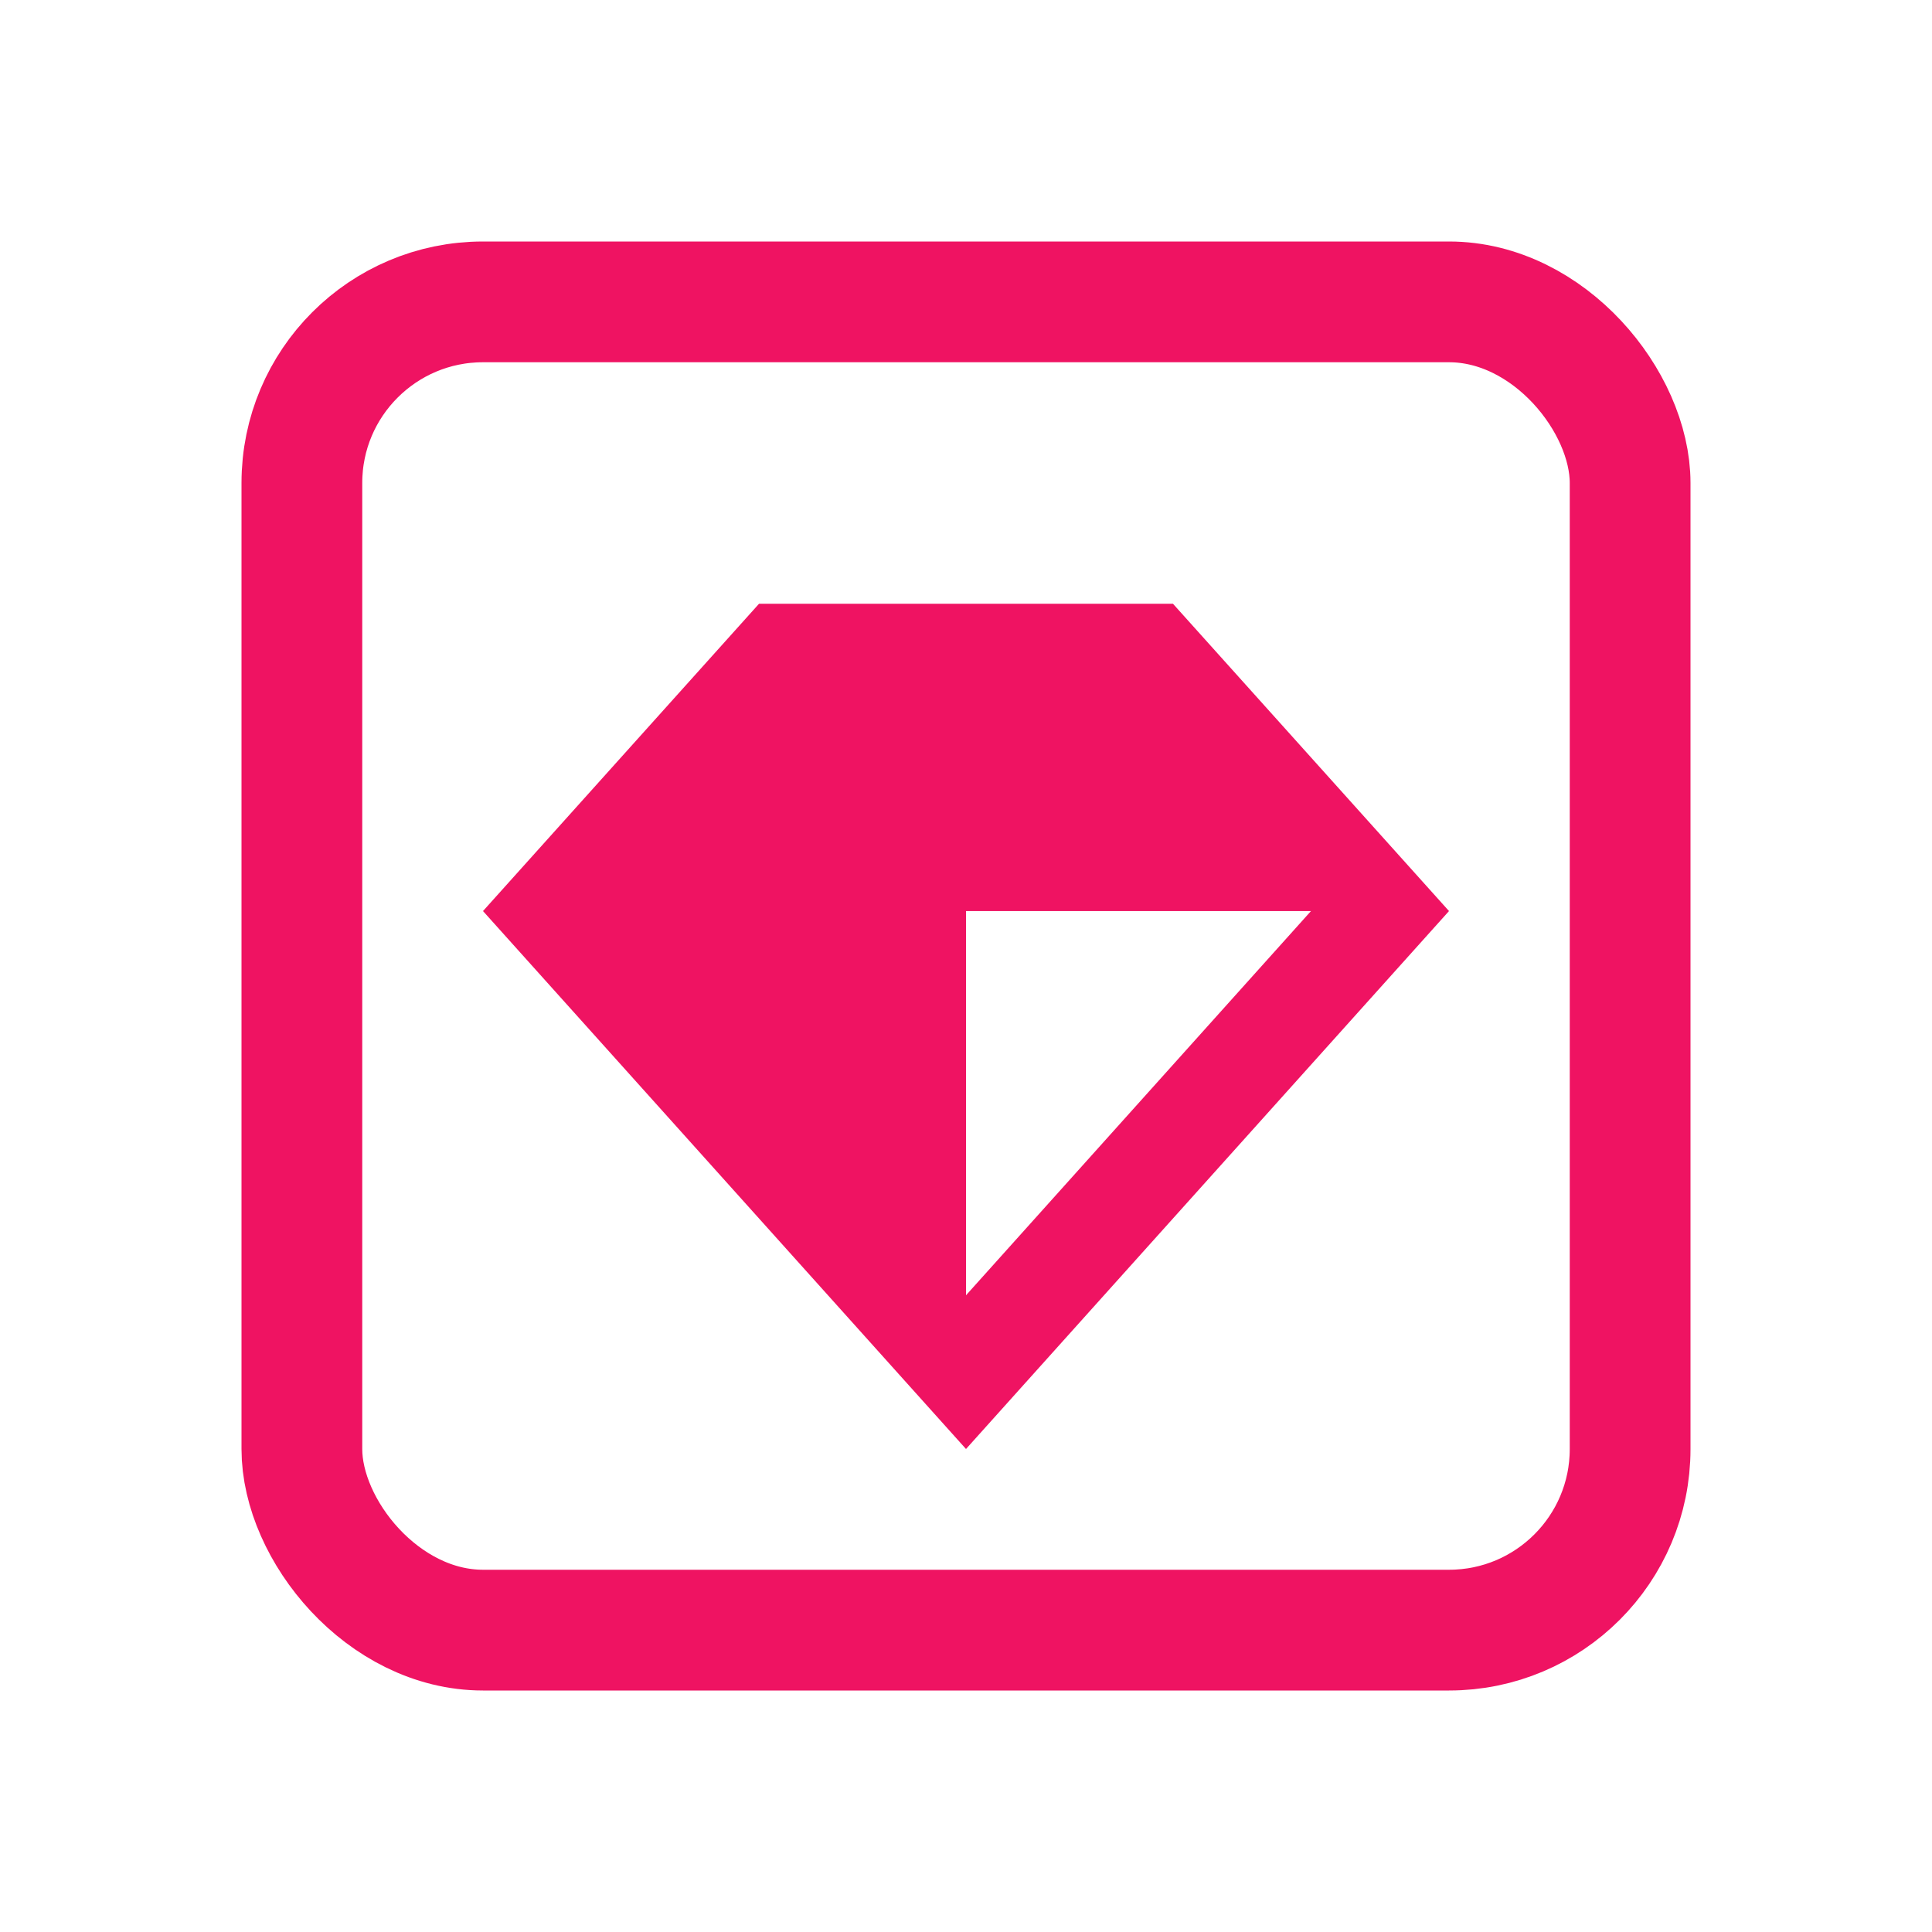 <svg width="16" height="16" viewBox="0 0 16 16" fill="none" xmlns="http://www.w3.org/2000/svg">
<path d="M8 7.545H10.857L8 10.727V7.545ZM9.714 5H6.286L4 7.545L8 12L12 7.545L9.714 5Z" fill="#EF1362"/>
<rect x="2.5" y="2.5" width="11" height="11" rx="1.5" stroke="#EF1362"/>
</svg>
